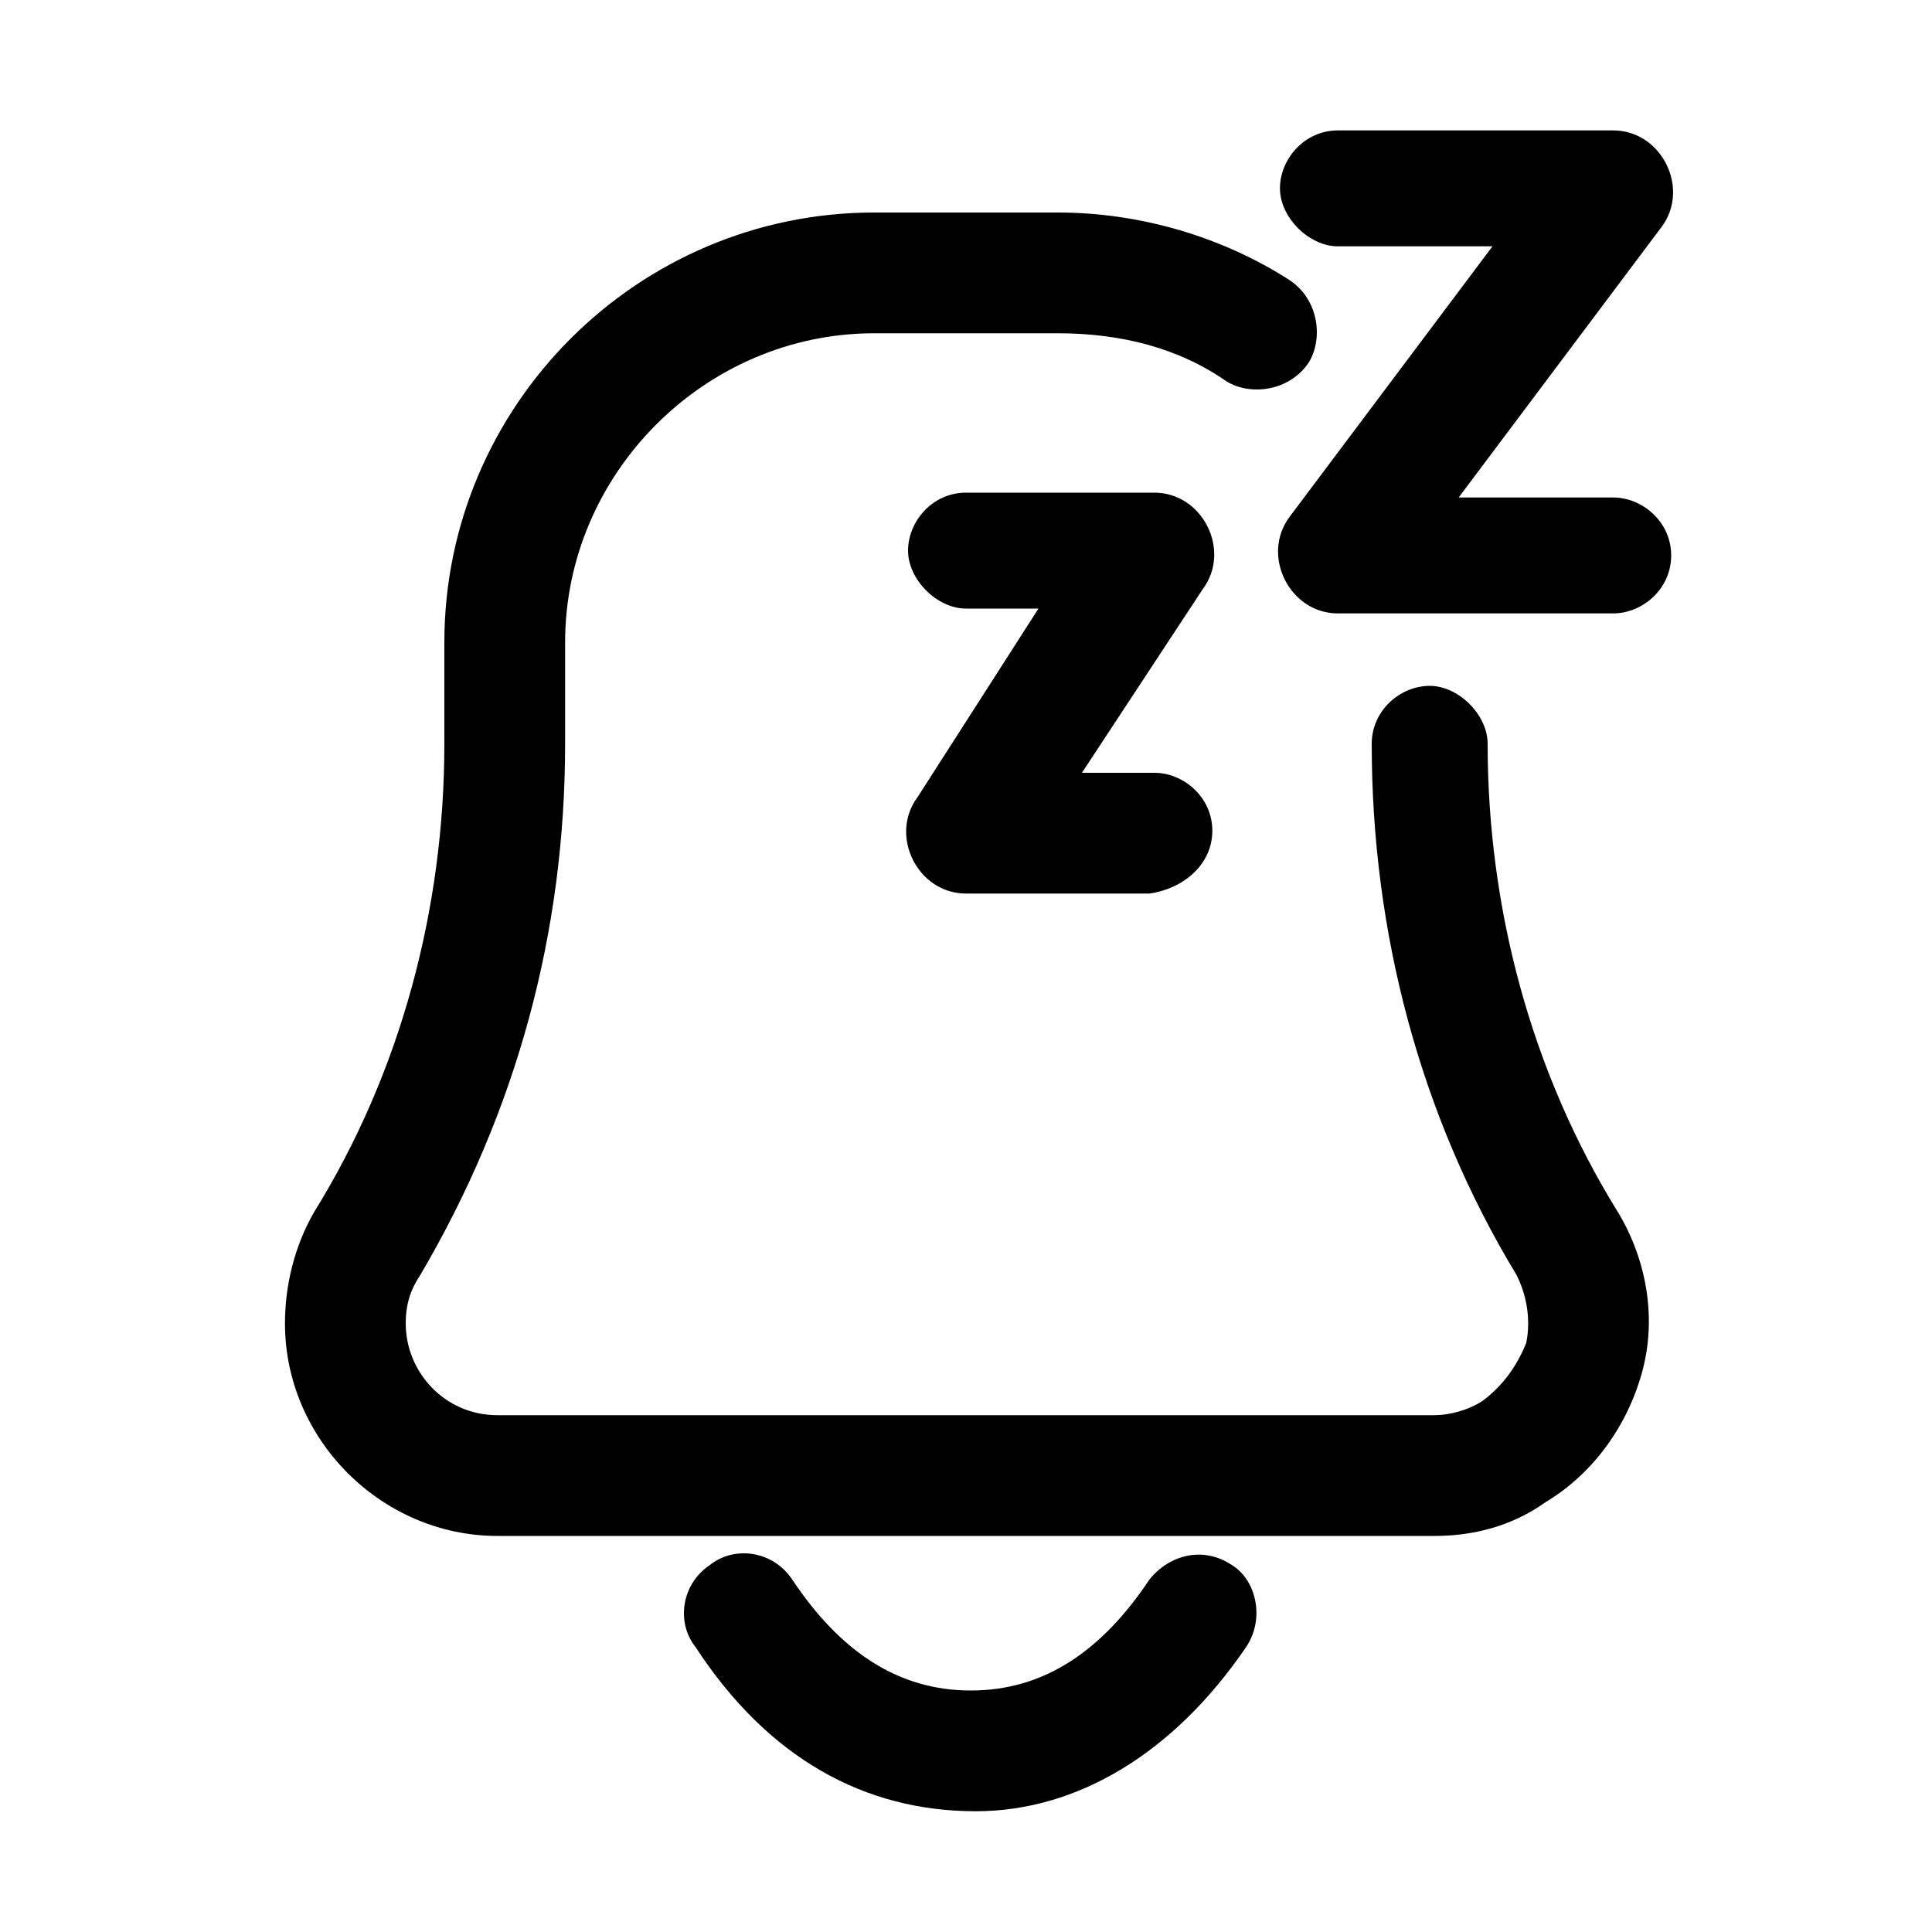 <?xml version="1.0" encoding="utf-8"?>
<svg
                          version='1.1'
                          id='Layer_1'
                          x='0px'
                          y='0px'
                          viewBox='0 0 40 40'
                          xmlSpace='preserve'
                         
                        >
                          <path
                            d='M29.7,31.8C29.7,31.8,29.7,31.8,29.7,31.8H10.3c0,0,0,0,0,0c-2.4,0-4.4-2-4.4-4.4c0-0.8,0.2-1.6,0.6-2.3
c1.8-2.9,2.7-6.3,2.7-9.7v-2.1c0-4.9,4-8.9,8.9-8.9h3.8c0,0,0,0,0,0c1.7,0,3.4,0.5,4.8,1.4c0.6,0.4,0.7,1.2,0.4,1.7
c-0.4,0.6-1.2,0.7-1.7,0.4c-1-0.7-2.2-1-3.5-1c0,0,0,0,0,0h-3.8c-3.5,0-6.4,2.9-6.4,6.4v2.1c0,3.9-1,7.6-3,11
c-0.2,0.3-0.3,0.6-0.3,1c0,1,0.8,1.9,1.9,1.9c0,0,0,0,0,0h19.4c0,0,0,0,0,0c0.3,0,0.7-0.1,1-0.3c0.4-0.3,0.7-0.7,0.9-1.2
c0.1-0.5,0-1-0.2-1.4c-2-3.3-3-7.1-3-11c0-0.7,0.6-1.2,1.2-1.2s1.2,0.6,1.2,1.2c0,3.4,0.9,6.8,2.7,9.7c0.6,1,0.8,2.2,0.5,3.3
c-0.3,1.1-1,2.1-2,2.7C31.3,31.6,30.5,31.8,29.7,31.8z M25.8,34.1c0.4-0.6,0.2-1.4-0.3-1.7c-0.6-0.4-1.3-0.2-1.7,0.3
c-1,1.5-2.2,2.3-3.7,2.3s-2.7-0.8-3.7-2.3c-0.4-0.6-1.2-0.7-1.7-0.3c-0.6,0.4-0.7,1.2-0.3,1.7c1.5,2.3,3.5,3.4,5.8,3.4
C22.3,37.5,24.3,36.3,25.8,34.1z M25.1,17.2c0-0.7-0.6-1.2-1.2-1.2h-1.5l2.5-3.8c0.3-0.4,0.3-0.9,0.1-1.3c-0.2-0.4-0.6-0.7-1.1-0.7
H20c-0.7,0-1.2,0.6-1.2,1.2s0.6,1.2,1.2,1.2h1.5L19,16.5c-0.3,0.4-0.3,0.9-0.1,1.3c0.2,0.4,0.6,0.7,1.1,0.7h3.8
C24.5,18.4,25.1,17.9,25.1,17.2z M34.6,11.5c0-0.7-0.6-1.2-1.2-1.2h-3.2l4.2-5.6c0.3-0.4,0.3-0.9,0.1-1.3s-0.6-0.7-1.1-0.7h-5.7
c-0.7,0-1.2,0.6-1.2,1.2s0.6,1.2,1.2,1.2h3.2l-4.2,5.6c-0.3,0.4-0.3,0.9-0.1,1.3s0.6,0.7,1.1,0.7h5.7C34,12.7,34.6,12.2,34.6,11.5z'
                          />
                        </svg>